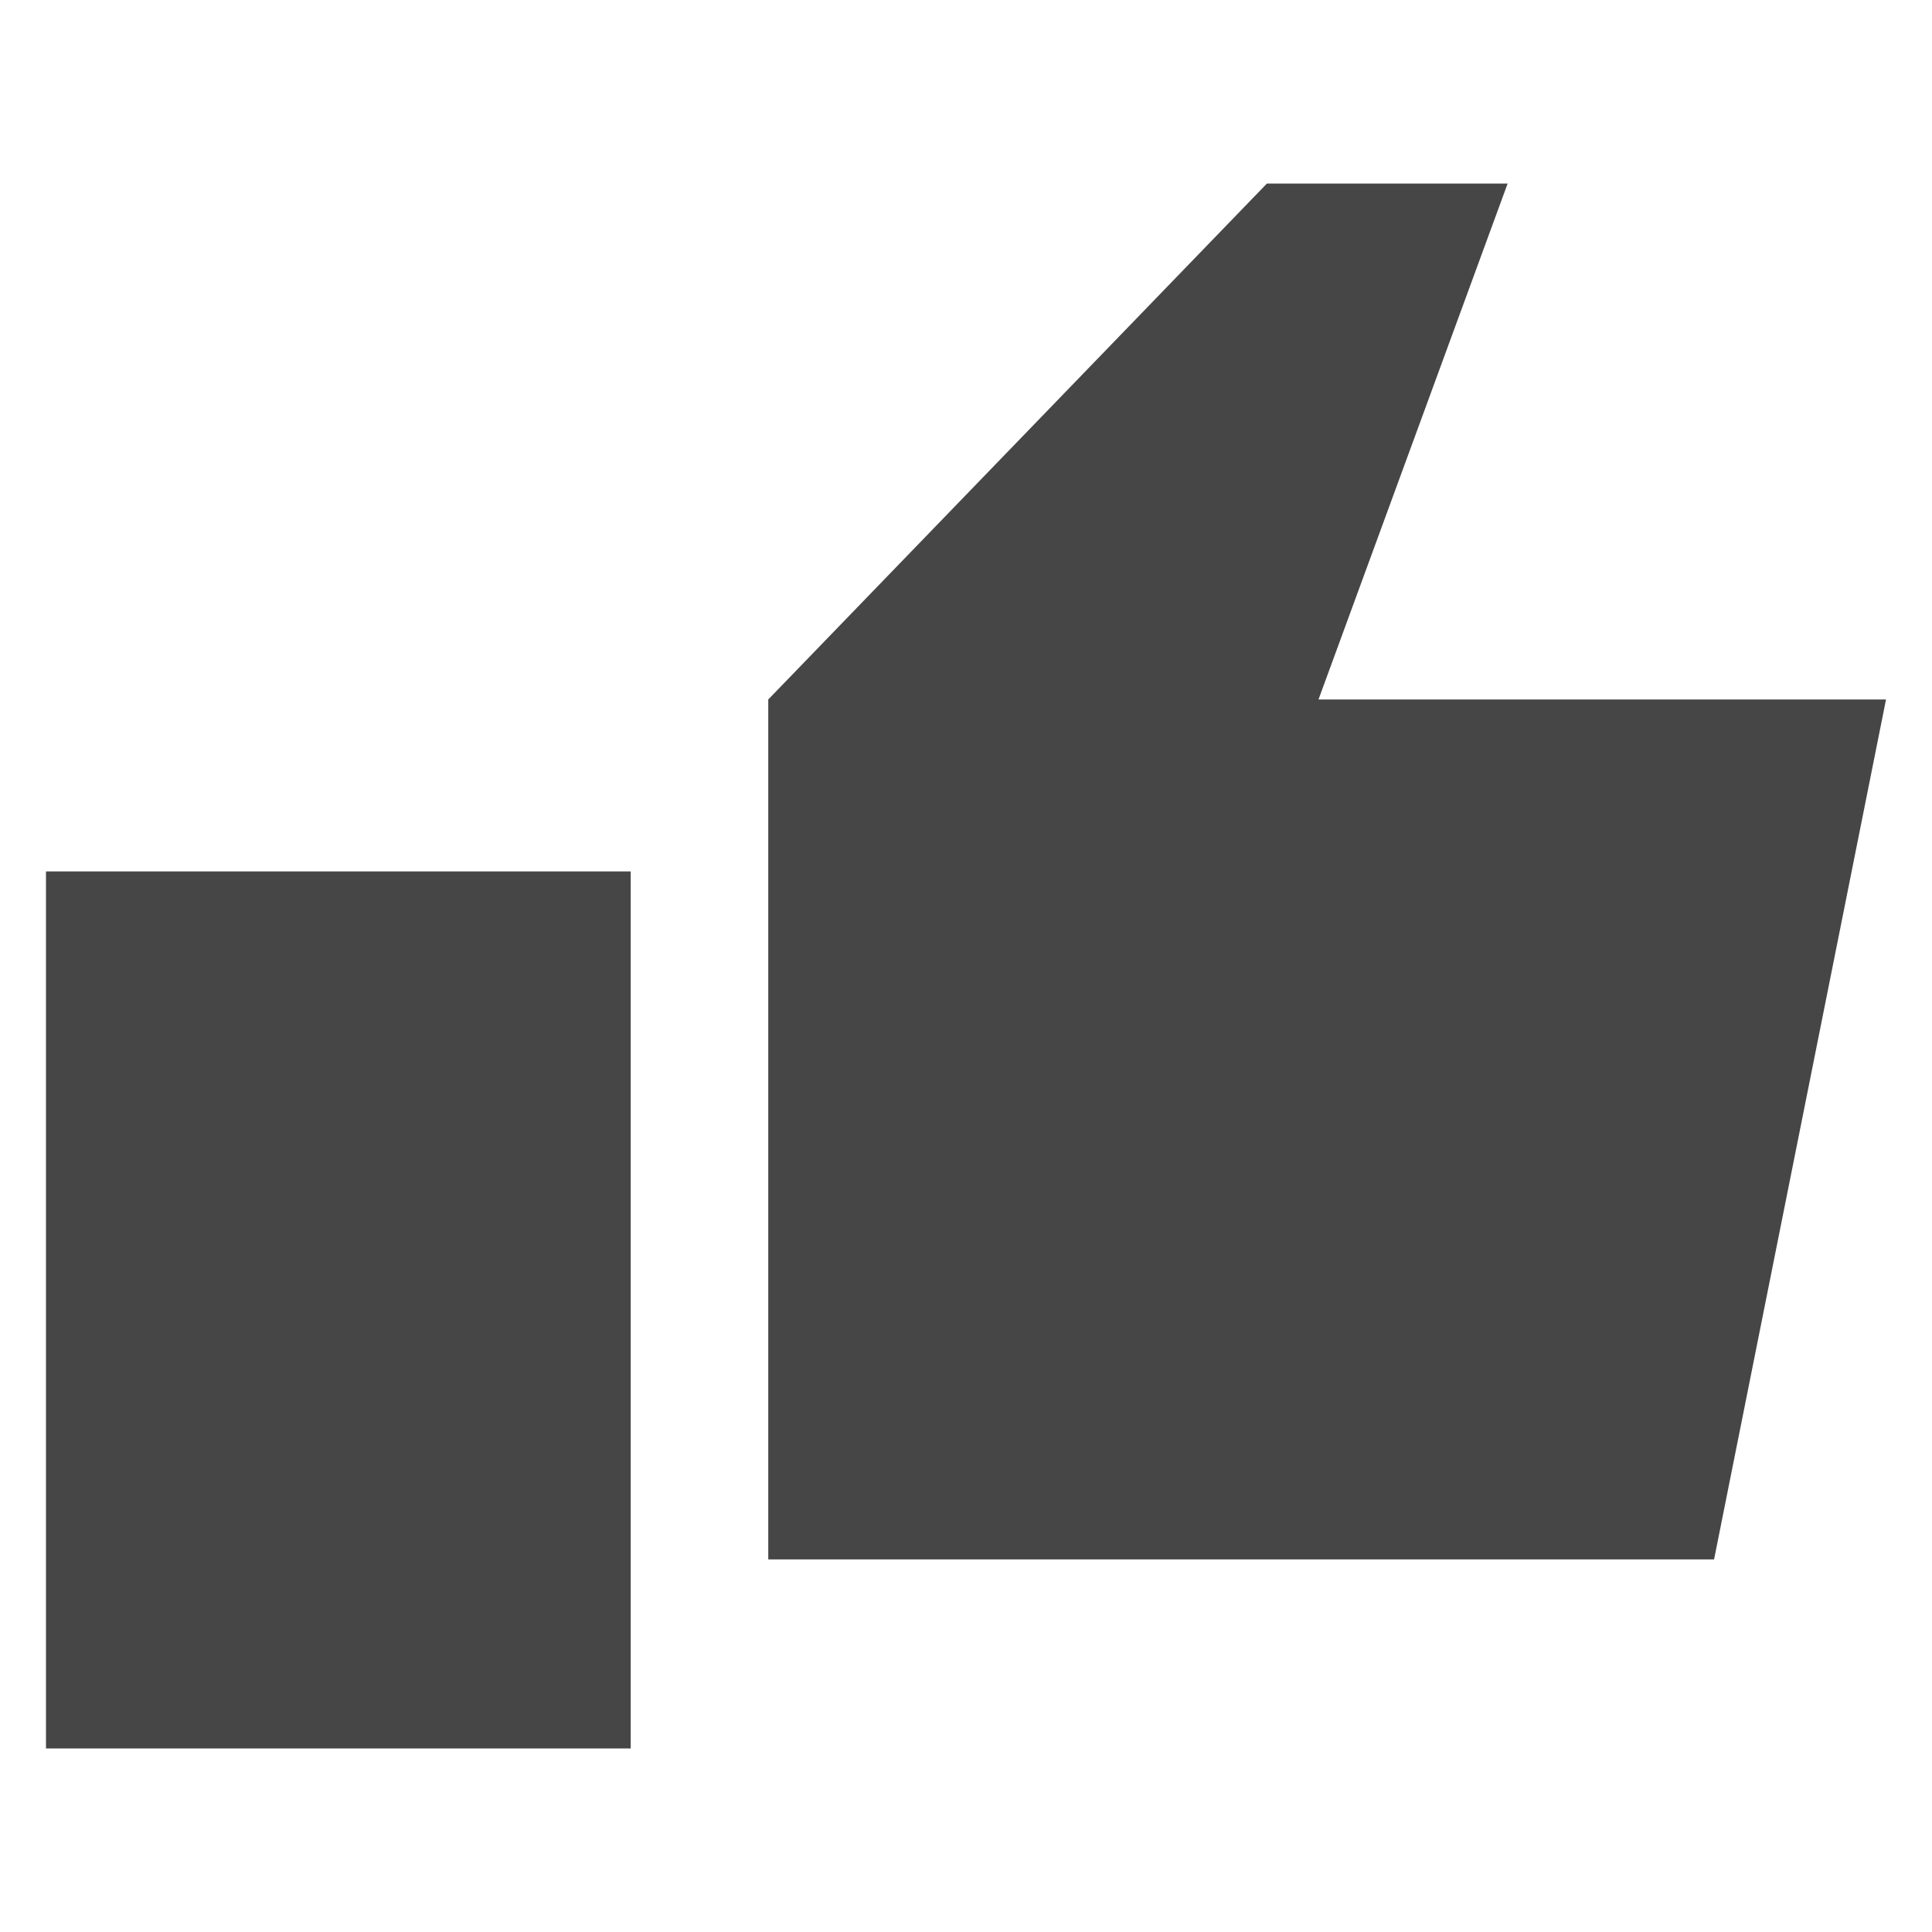 <?xml version="1.0" encoding="utf-8"?>
<!-- Generator: Adobe Illustrator 15.0.0, SVG Export Plug-In . SVG Version: 6.00 Build 0)  -->
<!DOCTYPE svg PUBLIC "-//W3C//DTD SVG 1.1//EN" "http://www.w3.org/Graphics/SVG/1.1/DTD/svg11.dtd">
<svg version="1.1" id="レイヤー_1" xmlns="http://www.w3.org/2000/svg" xmlns:xlink="http://www.w3.org/1999/xlink" x="0px"
	 y="0px" width="20px" height="20px" viewBox="0 0 20 20" enable-background="new 0 0 20 20" xml:space="preserve">
<g>
	<g>
		<rect x="0.476" y="9.021" fill="#464646" width="6.053" height="9.079"/>
	</g>
	<g>
		<polygon fill="#464646" points="7.953,7.241 7.953,16.143 17.744,16.143 19.524,7.241 13.649,7.241 15.607,1.9 13.115,1.9 		"/>
	</g>
</g>
</svg>
